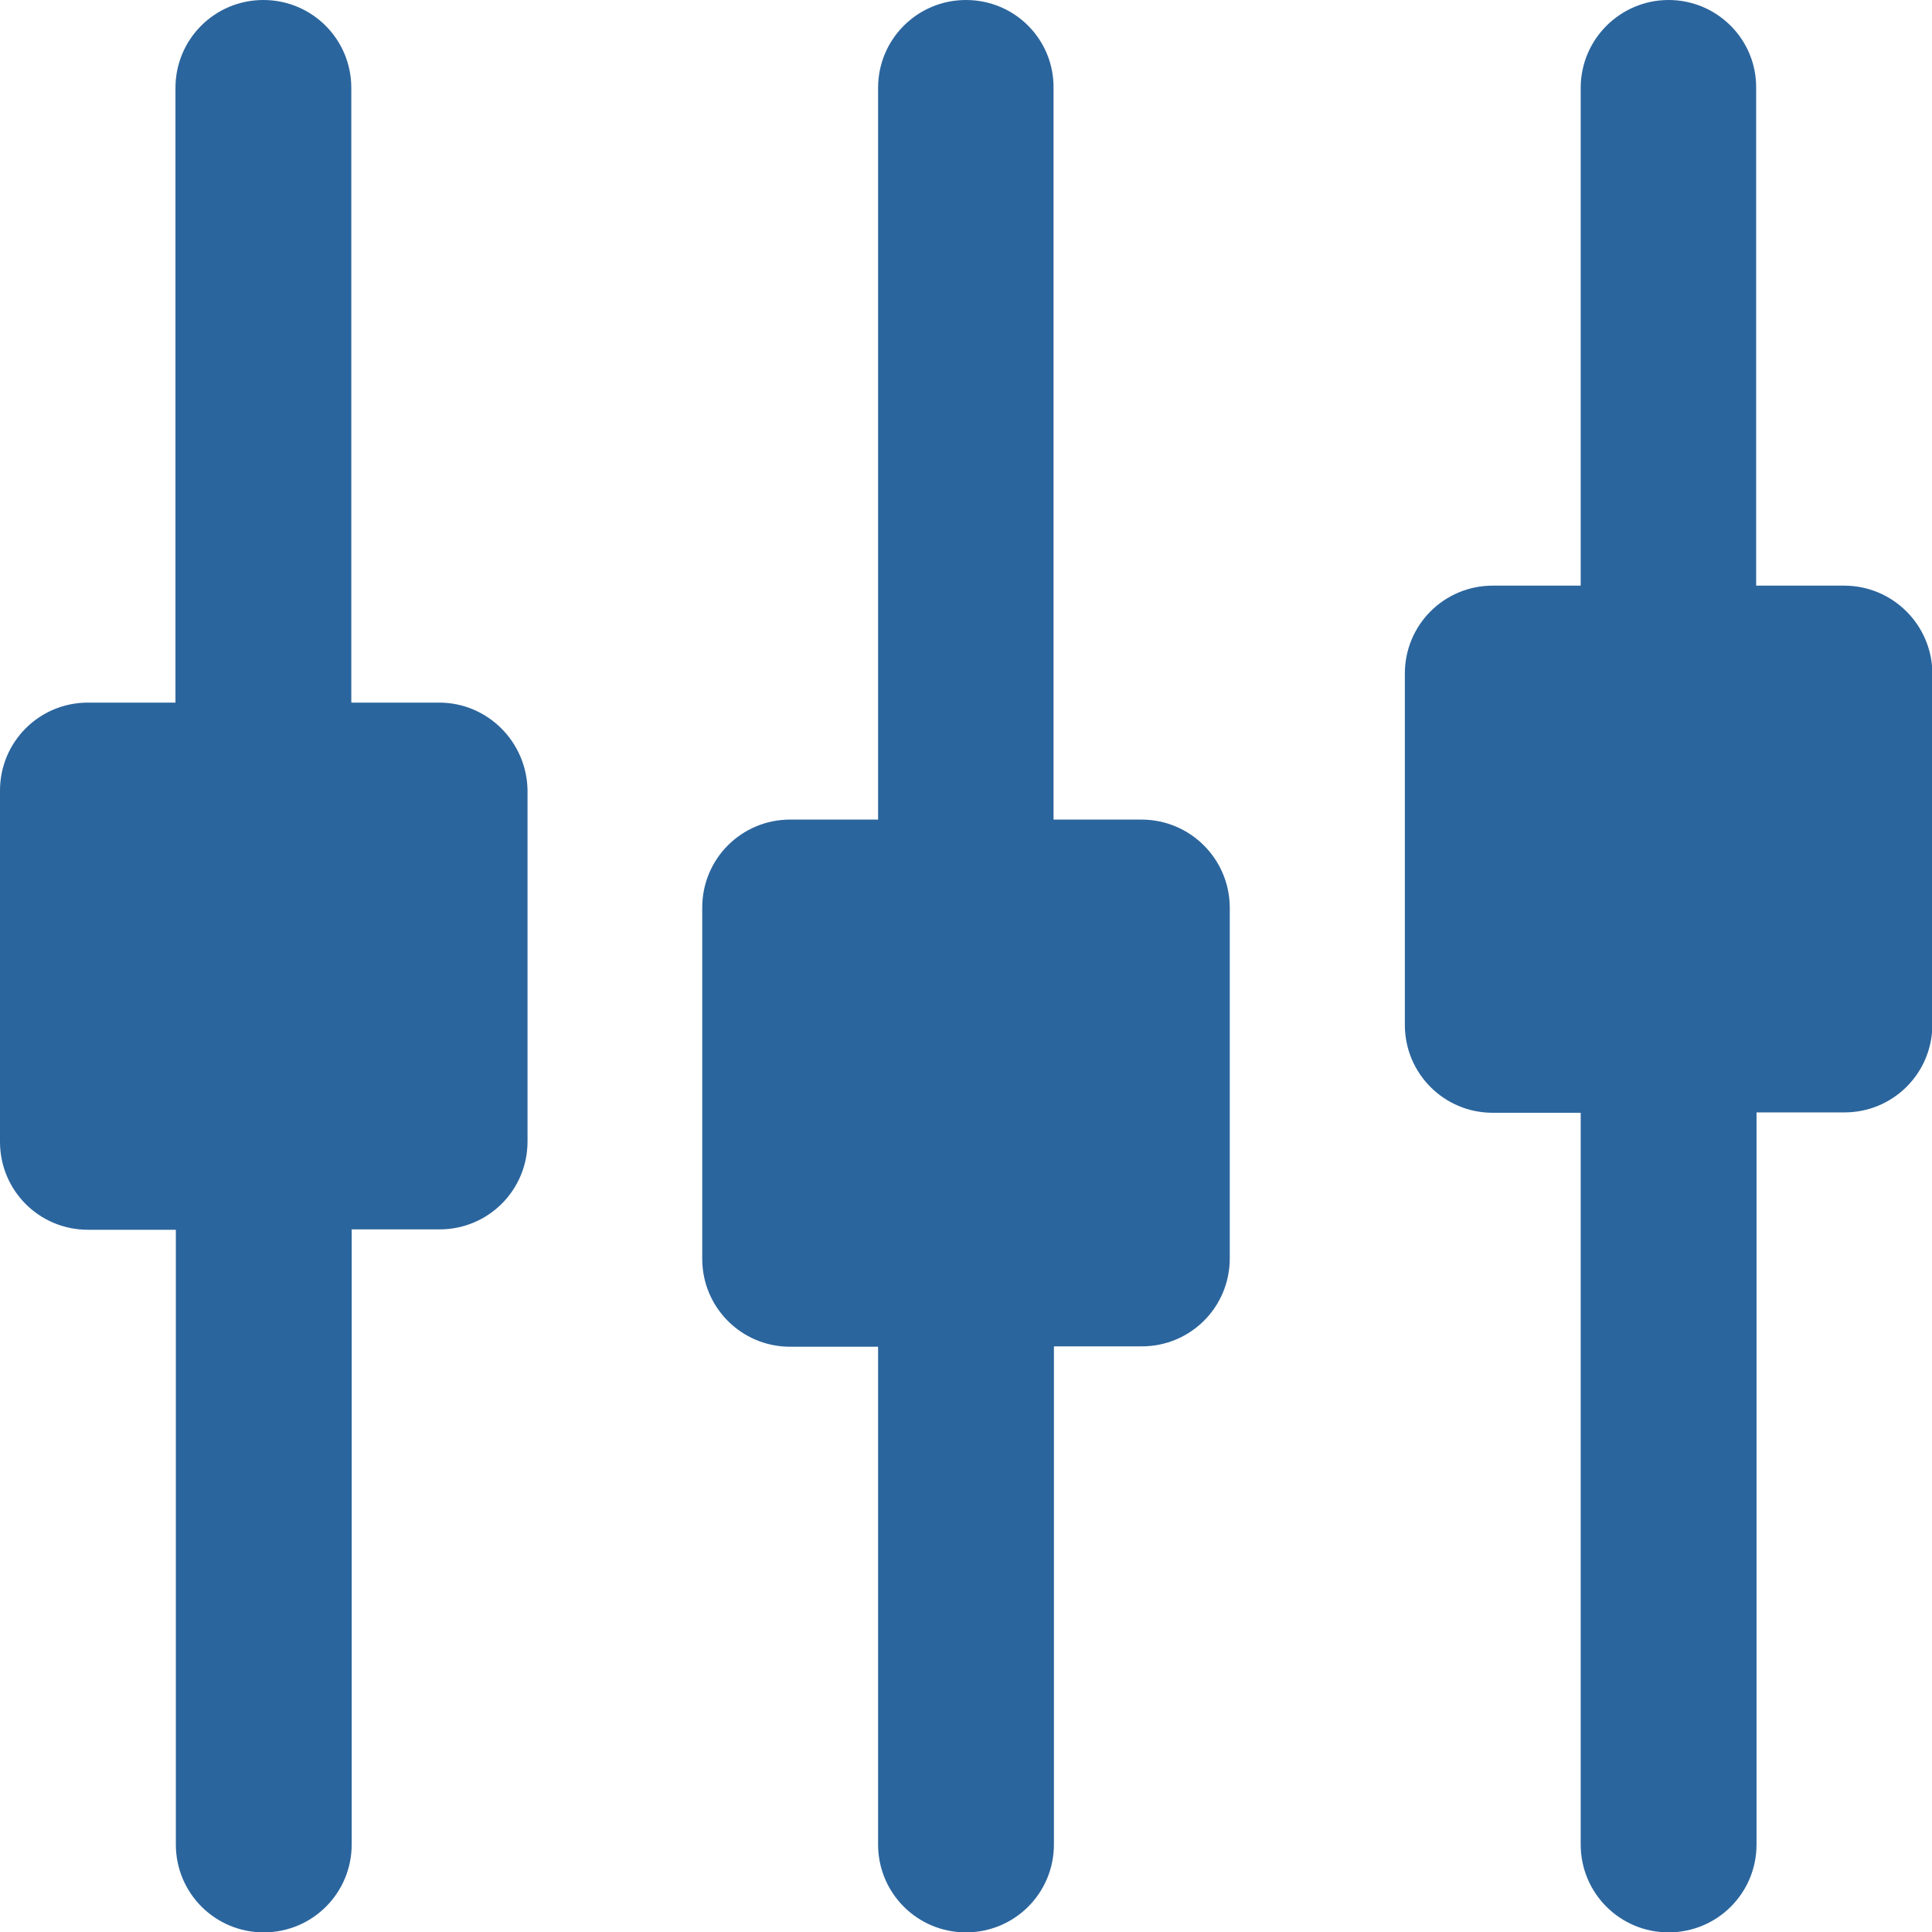 <?xml version="1.0" encoding="utf-8"?>
<!-- Generator: Adobe Illustrator 24.0.1, SVG Export Plug-In . SVG Version: 6.00 Build 0)  -->
<svg version="1.1" id="Capa_1" xmlns="http://www.w3.org/2000/svg" xmlns:xlink="http://www.w3.org/1999/xlink" x="0px" y="0px"
	 viewBox="0 0 512 512" style="enable-background:new 0 0 512 512;" xml:space="preserve">
<style type="text/css">
	.st0{fill:#2B659D;}
</style>
<g>
	<g>
		<path class="st0" d="M116.4,186.2H93.1V23.3C93.1,10.4,82.7,0,69.8,0S46.5,10.4,46.5,23.3v162.9H23.3C10.4,186.2,0,196.6,0,209.5
			v93.1c0,12.9,10.4,23.3,23.3,23.3h23.3v162.9c0,12.9,10.4,23.3,23.3,23.3s23.3-10.4,23.3-23.3V325.8h23.3
			c12.9,0,23.3-10.4,23.3-23.3v-93.1C139.6,196.6,129.2,186.2,116.4,186.2z"/>
	</g>
</g>
<g>
	<g>
		<path class="st0" d="M302.5,217.2h-23.3V23.3C279.3,10.4,268.9,0,256,0s-23.3,10.4-23.3,23.3v193.9h-23.3
			c-12.9,0-23.3,10.4-23.3,23.3v93.1c0,12.9,10.4,23.3,23.3,23.3h23.3v131.9c0,12.9,10.4,23.3,23.3,23.3s23.3-10.4,23.3-23.3V356.8
			h23.3c12.9,0,23.3-10.4,23.3-23.3v-93.1C325.8,227.6,315.4,217.2,302.5,217.2z"/>
	</g>
</g>
<g>
	<g>
		<path class="st0" d="M488.7,155.2h-23.3V23.3C465.5,10.4,455,0,442.2,0s-23.3,10.4-23.3,23.3v131.9h-23.3
			c-12.9,0-23.3,10.4-23.3,23.3v93.1c0,12.9,10.4,23.3,23.3,23.3h23.3v193.9c0,12.9,10.4,23.3,23.3,23.3s23.3-10.4,23.3-23.3V294.8
			h23.3c12.9,0,23.3-10.4,23.3-23.3v-93.1C512,165.6,501.6,155.2,488.7,155.2z"/>
	</g>
</g>
</svg>
